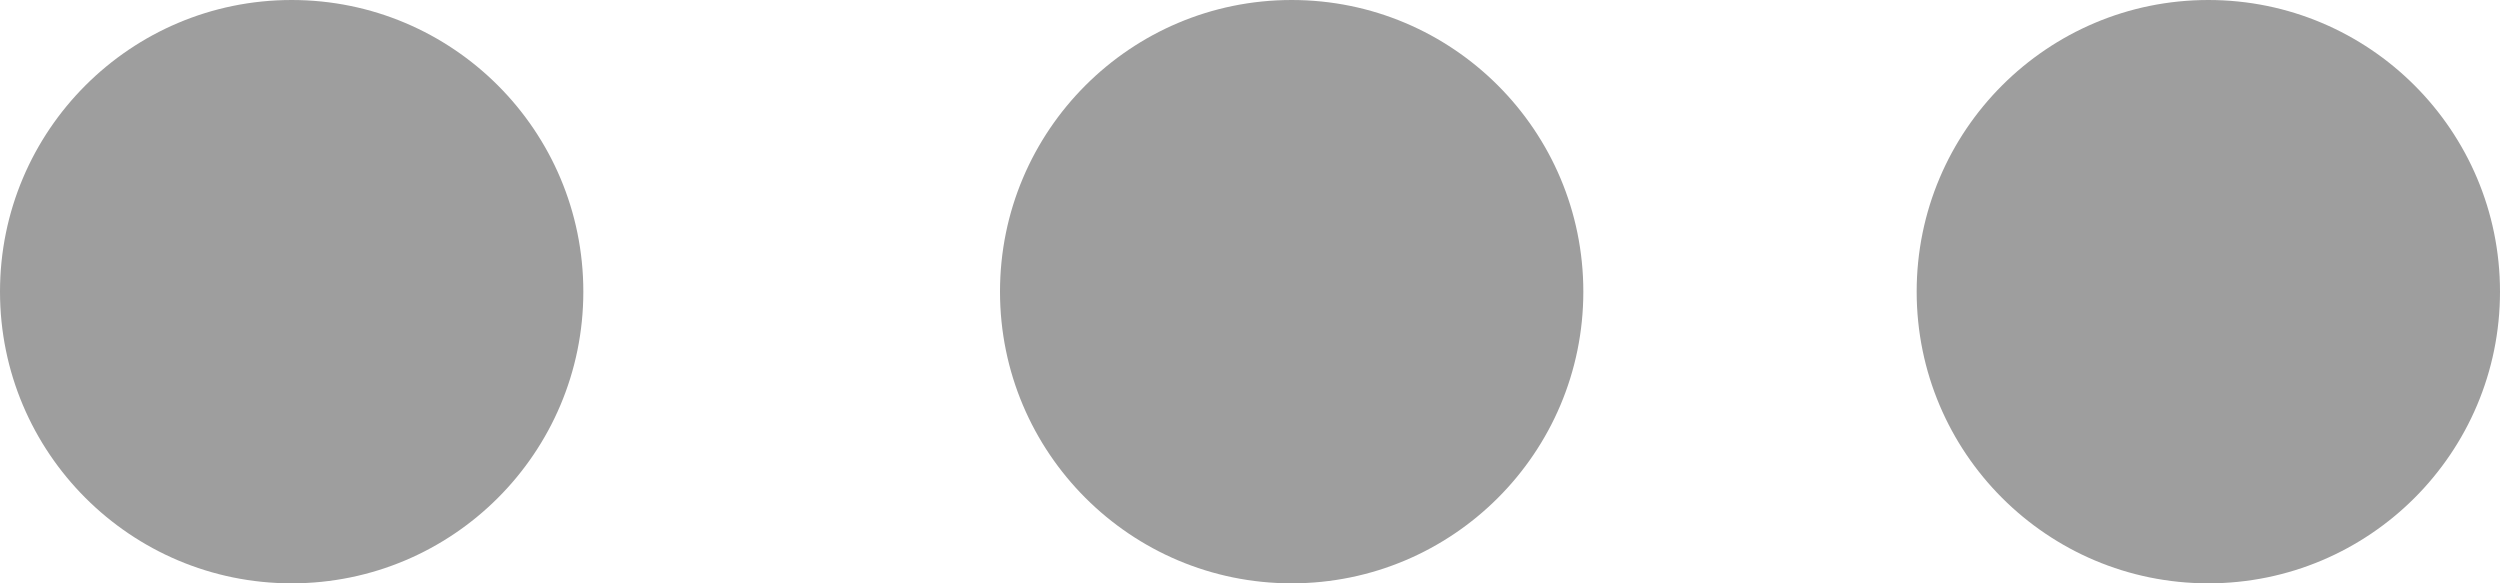 <svg xmlns="http://www.w3.org/2000/svg" width="30" height="7" viewBox="0 0 30 7">
  <g id="Group_8753" data-name="Group 8753" transform="translate(-2)">
    <circle id="Ellipse_784" data-name="Ellipse 784" cx="3.5" cy="3.5" r="3.5" transform="translate(2)" fill="#9e9e9e"/>
    <circle id="Ellipse_785" data-name="Ellipse 785" cx="3.5" cy="3.5" r="3.5" transform="translate(14)" fill="#9e9e9e"/>
    <circle id="Ellipse_786" data-name="Ellipse 786" cx="3.5" cy="3.5" r="3.5" transform="translate(25)" fill="#9e9e9e"/>
  </g>
</svg>
